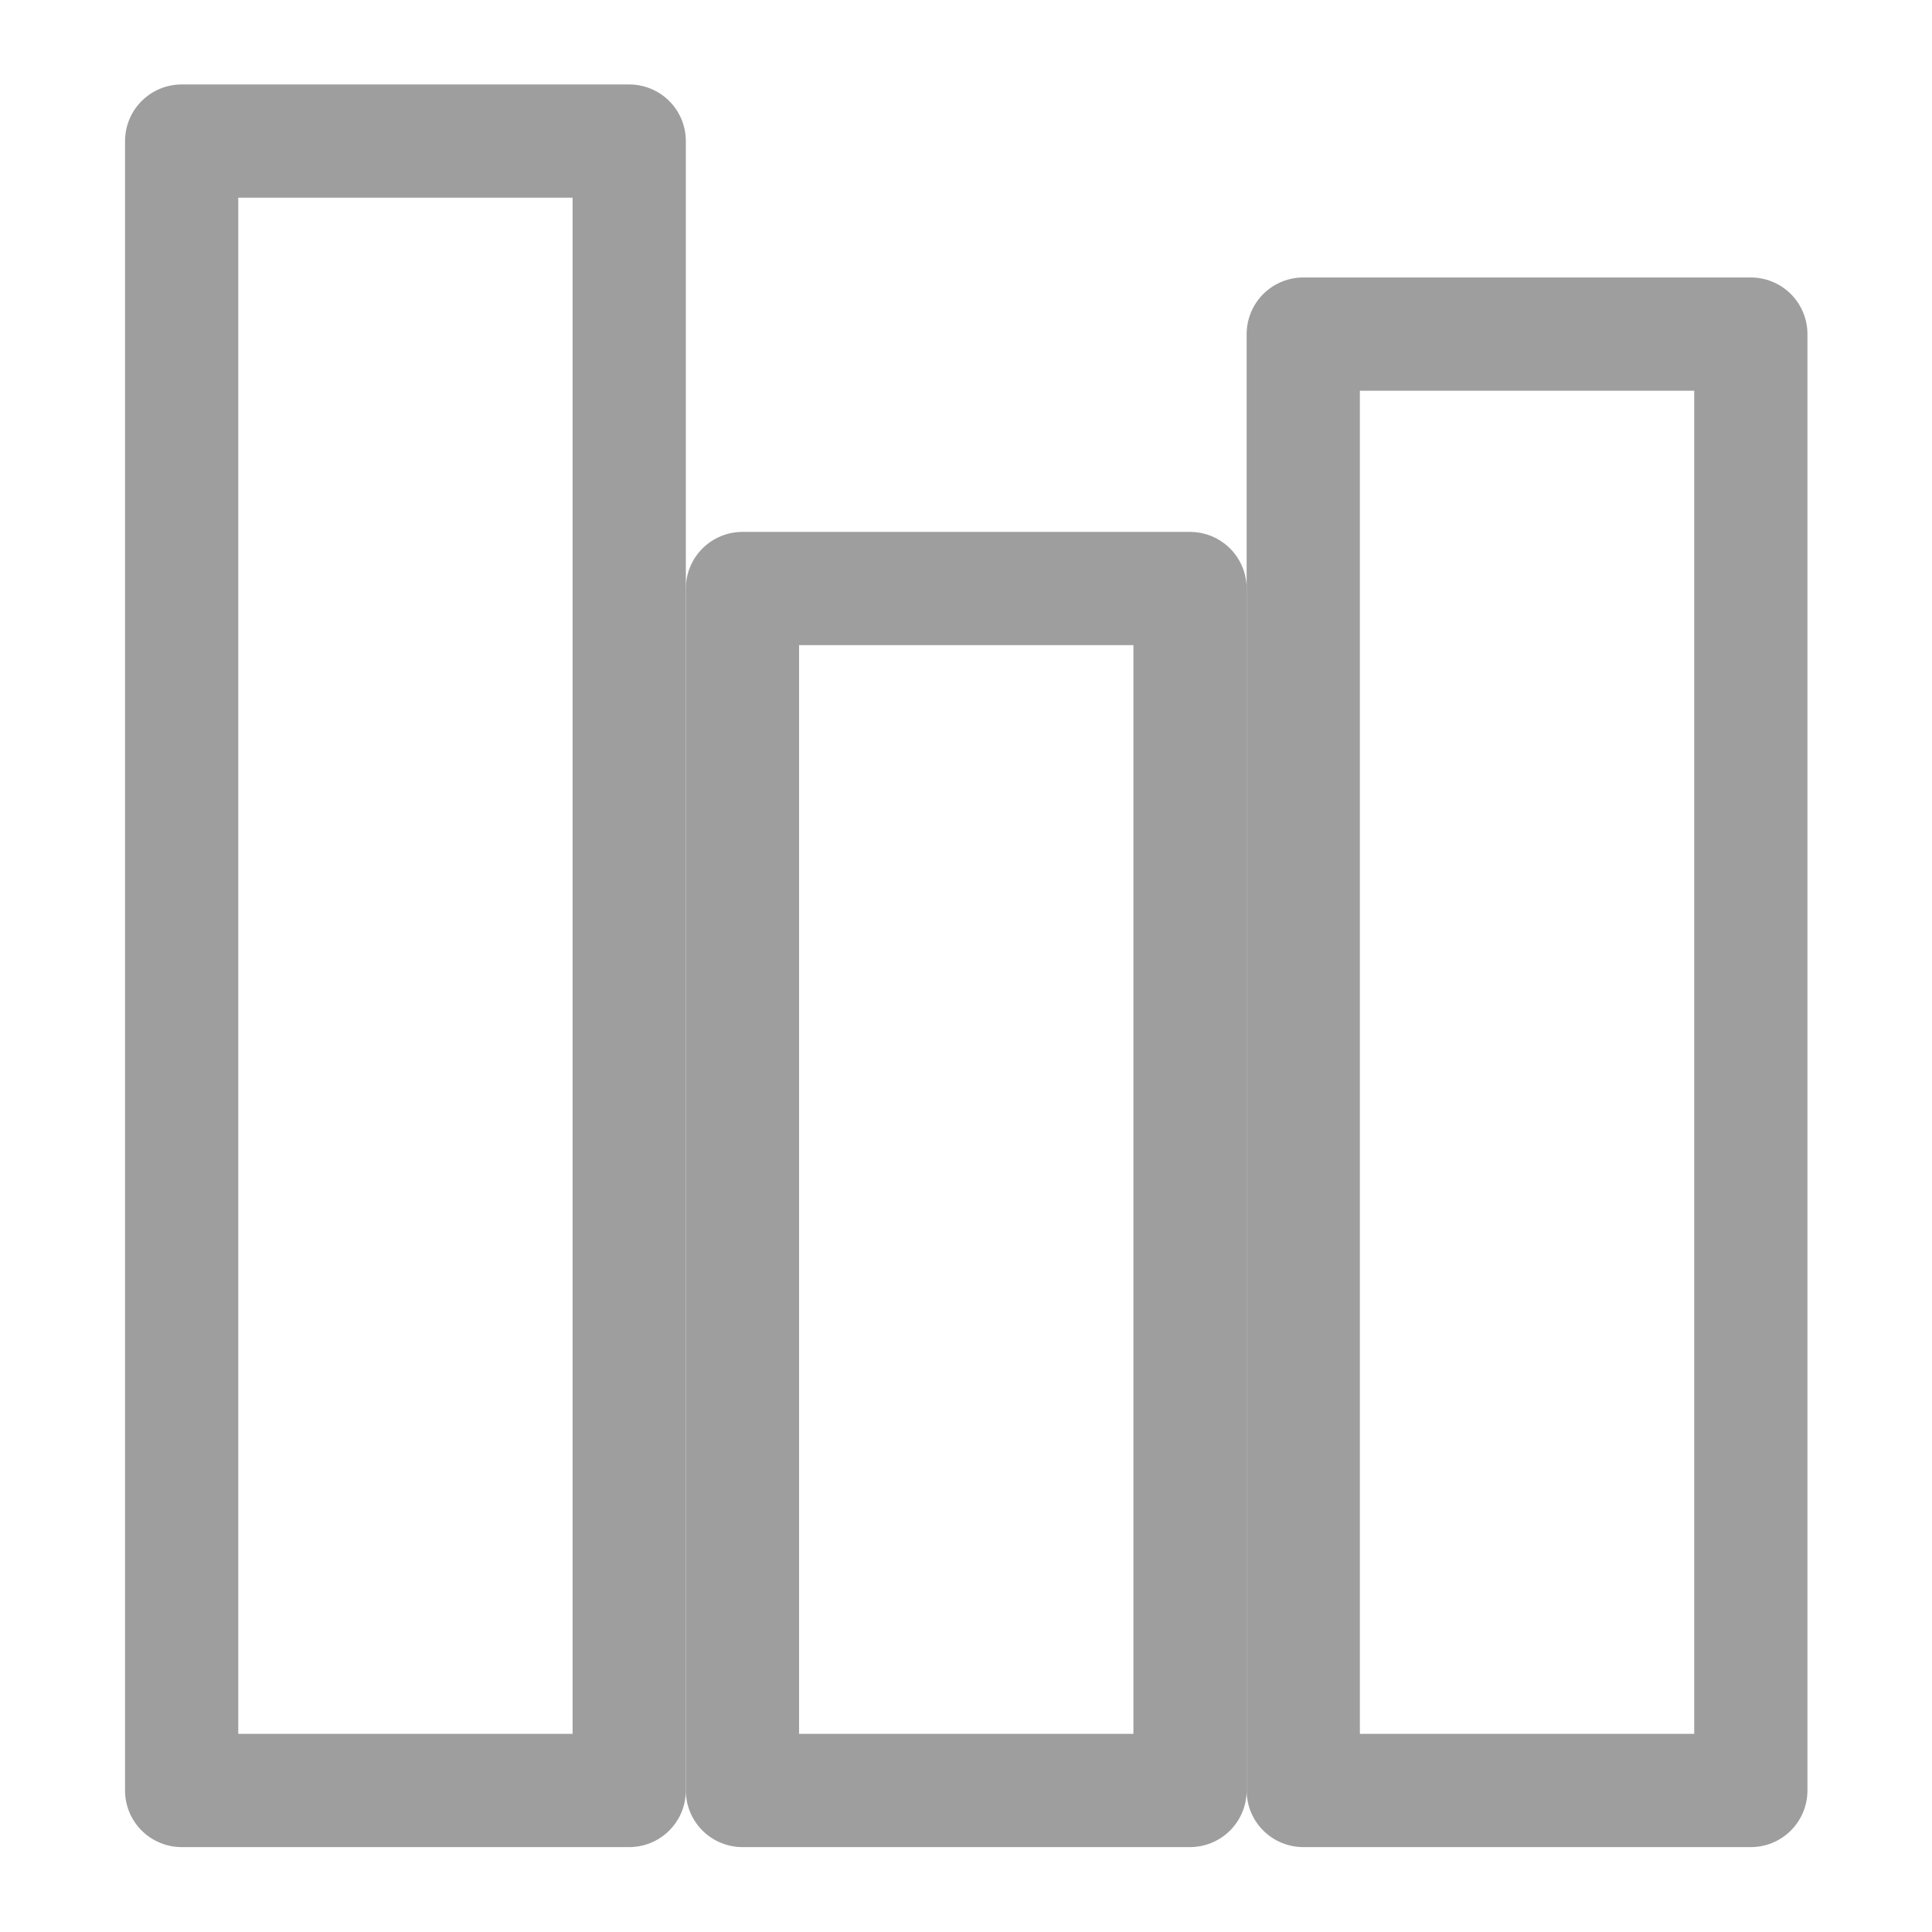 <?xml version="1.0" encoding="UTF-8" standalone="no"?>
<!-- Created with Inkscape (http://www.inkscape.org/) -->

<svg
   xmlns:dc="http://purl.org/dc/elements/1.1/"
   xmlns:cc="http://creativecommons.org/ns#"
   xmlns:rdf="http://www.w3.org/1999/02/22-rdf-syntax-ns#"
   xmlns:svg="http://www.w3.org/2000/svg"
   xmlns="http://www.w3.org/2000/svg"
   xmlns:xlink="http://www.w3.org/1999/xlink"
   xmlns:sodipodi="http://sodipodi.sourceforge.net/DTD/sodipodi-0.dtd"
   xmlns:inkscape="http://www.inkscape.org/namespaces/inkscape"
   id="svg2"
   version="1.1"
   inkscape:version="0.91 r13725"
   width="512"
   height="512"
   sodipodi:docname="lib.svg"
   inkscape:export-filename="/home/colby/Documents/Programming/hello-vscode/res/icon_64.png"
   inkscape:export-xdpi="90"
   inkscape:export-ydpi="90">
  <sodipodi:namedview
     pagecolor="#ffffff"
     bordercolor="#666666"
     borderopacity="1"
     objecttolerance="10"
     gridtolerance="10"
     guidetolerance="10"
     inkscape:pageopacity="0"
     inkscape:pageshadow="2"
     inkscape:window-width="1920"
     inkscape:window-height="1017"
     id="namedview4"
     showgrid="true"
     showguides="false"
     inkscape:guide-bbox="true"
     inkscape:snap-bbox="true"
     inkscape:snap-bbox-edge-midpoints="true"
     inkscape:snap-bbox-midpoints="true"
     inkscape:zoom="0.5"
     inkscape:cx="164.55269"
     inkscape:cy="474.35167"
     inkscape:window-x="0"
     inkscape:window-y="30"
     inkscape:window-maximized="1"
     inkscape:current-layer="g4202"
     inkscape:snap-grids="false"
     inkscape:object-nodes="true"
     inkscape:object-paths="true"
     inkscape:snap-global="true"
     inkscape:lockguides="false"
     inkscape:snap-center="true"
     inkscape:bbox-paths="false"
     inkscape:bbox-nodes="true">
    <inkscape:grid
       snapvisiblegridlinesonly="true"
       enabled="false"
       visible="true"
       empspacing="5"
       id="grid2989"
       type="xygrid"
       originx="0"
       originy="0"
       spacingx="1.067"
       spacingy="1.067" />
  </sodipodi:namedview>
  <defs
     id="defs6">
    <linearGradient
       id="linearGradient5003">
      <stop
         style="stop-color:#ffffff;stop-opacity:0.419"
         offset="0"
         id="stop4995" />
      <stop
         id="stop4997"
         offset="0.07"
         style="stop-color:#ffffff;stop-opacity:0.008;" />
      <stop
         style="stop-color:#ffffff;stop-opacity:0;"
         offset="0.5"
         id="stop4999" />
      <stop
         style="stop-color:#ffffff;stop-opacity:0.744"
         offset="1"
         id="stop5001" />
    </linearGradient>
    <linearGradient
       id="linearGradient4955">
      <stop
         style="stop-color:#ffffff;stop-opacity:0.525;"
         offset="0"
         id="stop4947" />
      <stop
         id="stop4949"
         offset="0.07"
         style="stop-color:#ffffff;stop-opacity:0.008;" />
      <stop
         style="stop-color:#ffffff;stop-opacity:0;"
         offset="0.5"
         id="stop4951" />
      <stop
         style="stop-color:#ffffff;stop-opacity:1"
         offset="1"
         id="stop4953" />
    </linearGradient>
    <inkscape:path-effect
       effect="bend_path"
       id="path-effect3951"
       is_visible="true"
       bendpath="m 11.901,67.02 56.289,0"
       prop_scale="1"
       scale_y_rel="false"
       vertical="false" />
    <linearGradient
       id="linearGradient3941">
      <stop
         style="stop-color:#00cd00;stop-opacity:1"
         offset="0"
         id="stop3943" />
      <stop
         style="stop-color:#2cff2c;stop-opacity:1"
         offset="1"
         id="stop3945" />
    </linearGradient>
    <linearGradient
       id="linearGradient3933">
      <stop
         style="stop-color:#ff0808;stop-opacity:1;"
         offset="0"
         id="stop3935" />
      <stop
         style="stop-color:#ff5c5c;stop-opacity:1;"
         offset="1"
         id="stop3937" />
    </linearGradient>
    <linearGradient
       id="linearGradient3925">
      <stop
         style="stop-color:#2e08ff;stop-opacity:1;"
         offset="0"
         id="stop3927" />
      <stop
         style="stop-color:#6a4fff;stop-opacity:1;"
         offset="1"
         id="stop3929" />
    </linearGradient>
    <linearGradient
       id="linearGradient3826">
      <stop
         style="stop-color:#ffffff;stop-opacity:0.311;"
         offset="0"
         id="stop3828" />
      <stop
         id="stop3830"
         offset="0.07"
         style="stop-color:#ffffff;stop-opacity:0.008;" />
      <stop
         style="stop-color:#ffffff;stop-opacity:0;"
         offset="0.5"
         id="stop3832" />
      <stop
         style="stop-color:#ffffff;stop-opacity:1"
         offset="1"
         id="stop3834" />
    </linearGradient>
    <linearGradient
       id="Highlight">
      <stop
         id="stop3765"
         offset="0"
         style="stop-color:#ffffff;stop-opacity:0.525;" />
      <stop
         style="stop-color:#ffffff;stop-opacity:0.008;"
         offset="0.07"
         id="stop3803" />
      <stop
         id="stop3805"
         offset="0.5"
         style="stop-color:#ffffff;stop-opacity:0;" />
      <stop
         id="stop3767"
         offset="1"
         style="stop-color:#ffffff;stop-opacity:0.648;" />
    </linearGradient>
    <linearGradient
       inkscape:collect="always"
       xlink:href="#Highlight"
       id="linearGradient3860"
       gradientUnits="userSpaceOnUse"
       x1="89.936"
       y1="96.846"
       x2="89.936"
       y2="49.063"
       gradientTransform="scale(1.067,1.067)" />
    <linearGradient
       x1="24"
       y1="-14.604"
       x2="24"
       y2="54.67"
       id="linearGradient3104"
       xlink:href="#linearGradient3846"
       gradientUnits="userSpaceOnUse"
       gradientTransform="matrix(2.448,0,0,2.519,9.589,14.188)" />
    <linearGradient
       id="linearGradient3846">
      <stop
         id="stop3848"
         style="stop-color:#fff3cb;stop-opacity:1"
         offset="0" />
      <stop
         id="stop3850"
         style="stop-color:#fdde76;stop-opacity:1"
         offset="0.262" />
      <stop
         id="stop3852"
         style="stop-color:#f9c440;stop-opacity:1"
         offset="0.661" />
      <stop
         id="stop3854"
         style="stop-color:#e48b20;stop-opacity:1"
         offset="1" />
    </linearGradient>
  </defs>
  <g
     id="g4202"
     transform="matrix(1.083,0,0,1.083,1.968,491.472)">
    <rect
       style="fill:none;fill-opacity:1;stroke:#9e9e9e;stroke-width:27.708;stroke-linecap:round;stroke-linejoin:round;stroke-miterlimit:4;stroke-dasharray:none;stroke-opacity:1"
       id="rect4350"
       width="109.521"
       height="403.609"
       x="42.633"
       y="-419.284" />
    <rect
       y="-309.795"
       x="179.861"
       height="294.119"
       width="109.52"
       id="rect4352"
       style="fill:none;fill-opacity:1;stroke:#9e9e9e;stroke-width:27.708;stroke-linecap:round;stroke-linejoin:round;stroke-miterlimit:4;stroke-dasharray:none;stroke-opacity:1" />
    <rect
       style="fill:none;fill-opacity:1;stroke:#9e9e9e;stroke-width:27.708;stroke-linecap:round;stroke-linejoin:round;stroke-miterlimit:4;stroke-dasharray:none;stroke-opacity:1"
       id="rect4354"
       width="109.521"
       height="356.378"
       x="317.09"
       y="-372.054" />
  </g>
</svg>
